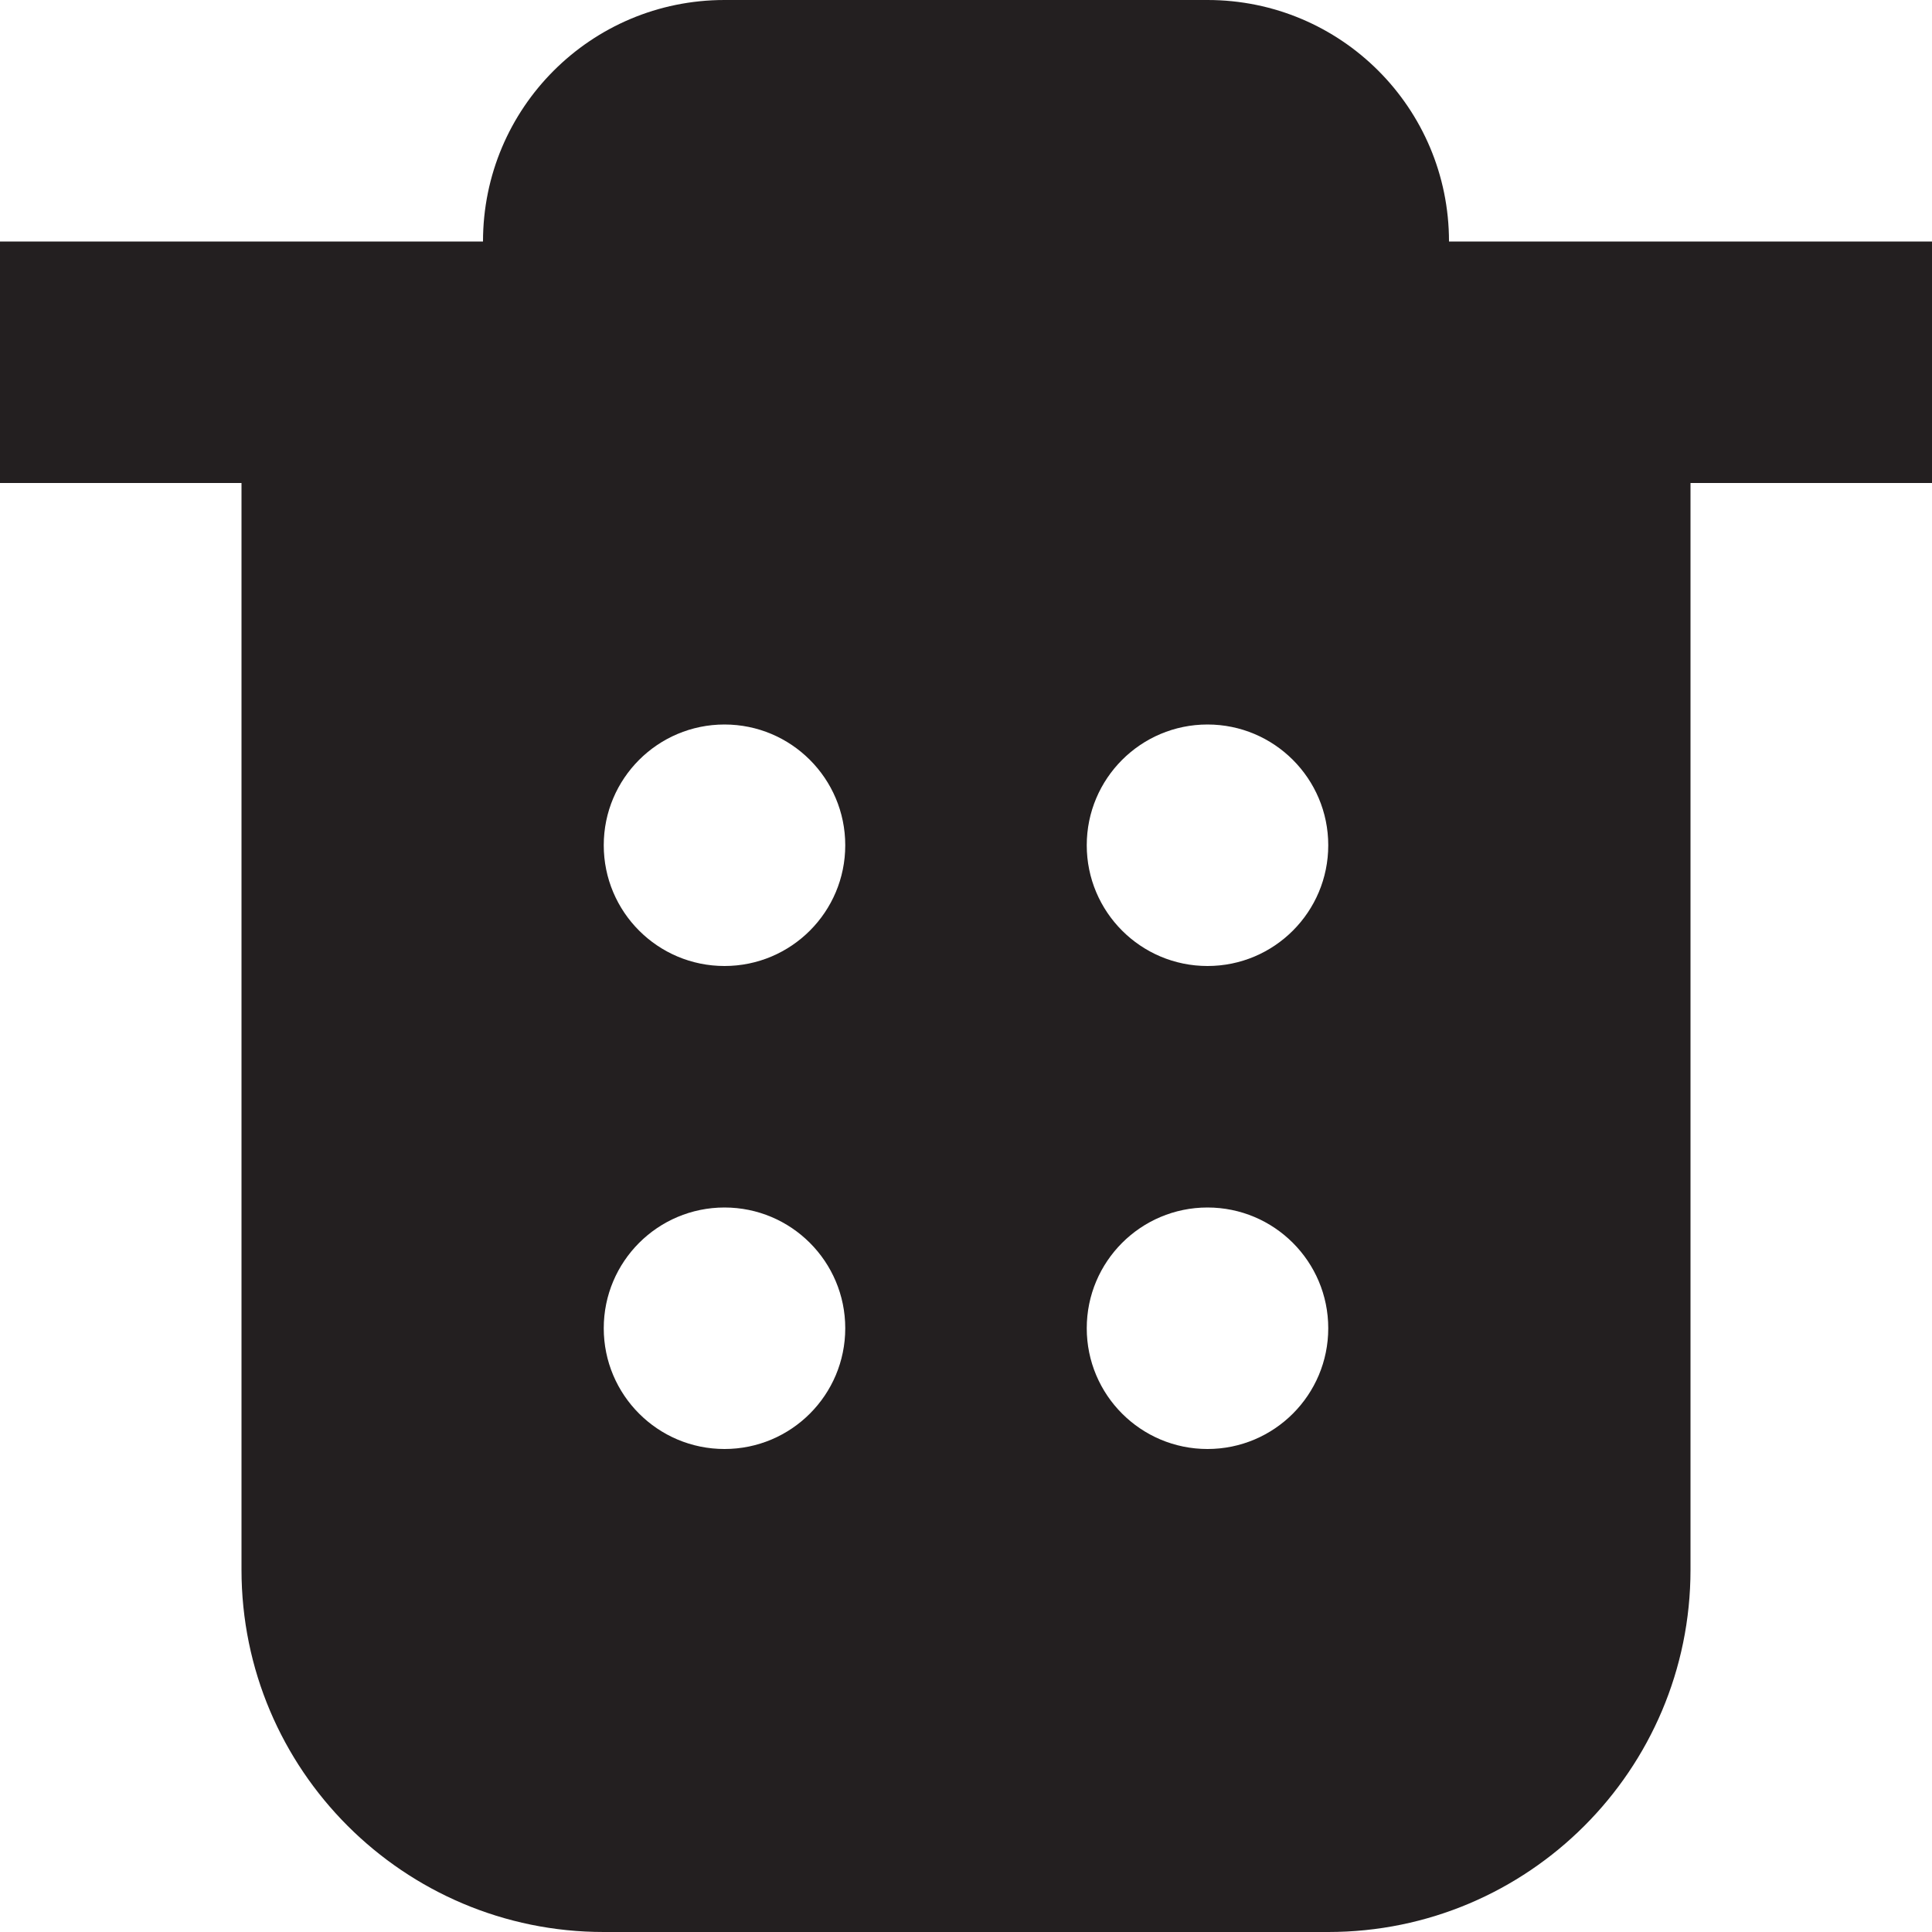 <svg xmlns="http://www.w3.org/2000/svg" xmlns:xlink="http://www.w3.org/1999/xlink" id="Layer_1" width="32" height="32" x="0" y="0" enable-background="new 0 0 32 32" version="1.1" viewBox="0 0 32 32" xml:space="preserve"><path fill="#231F20" d="M28,4h-4c0-2.211-1.789-4-4-4h-8C9.789,0,8,1.789,8,4H4H0v4h4v18c0,3.312,2.688,6,6,6h12	c3.312,0,6-2.688,6-6V8h4V4H28z M12,24c-1.105,0-2-0.896-2-2s0.895-2,2-2s2,0.896,2,2S13.105,24,12,24z M12,16c-1.105,0-2-0.896-2-2	s0.895-2,2-2s2,0.896,2,2S13.105,16,12,16z M20,24c-1.105,0-2-0.896-2-2s0.895-2,2-2s2,0.896,2,2S21.105,24,20,24z M20,16	c-1.105,0-2-0.896-2-2s0.895-2,2-2s2,0.896,2,2S21.105,16,20,16z"/></svg>
